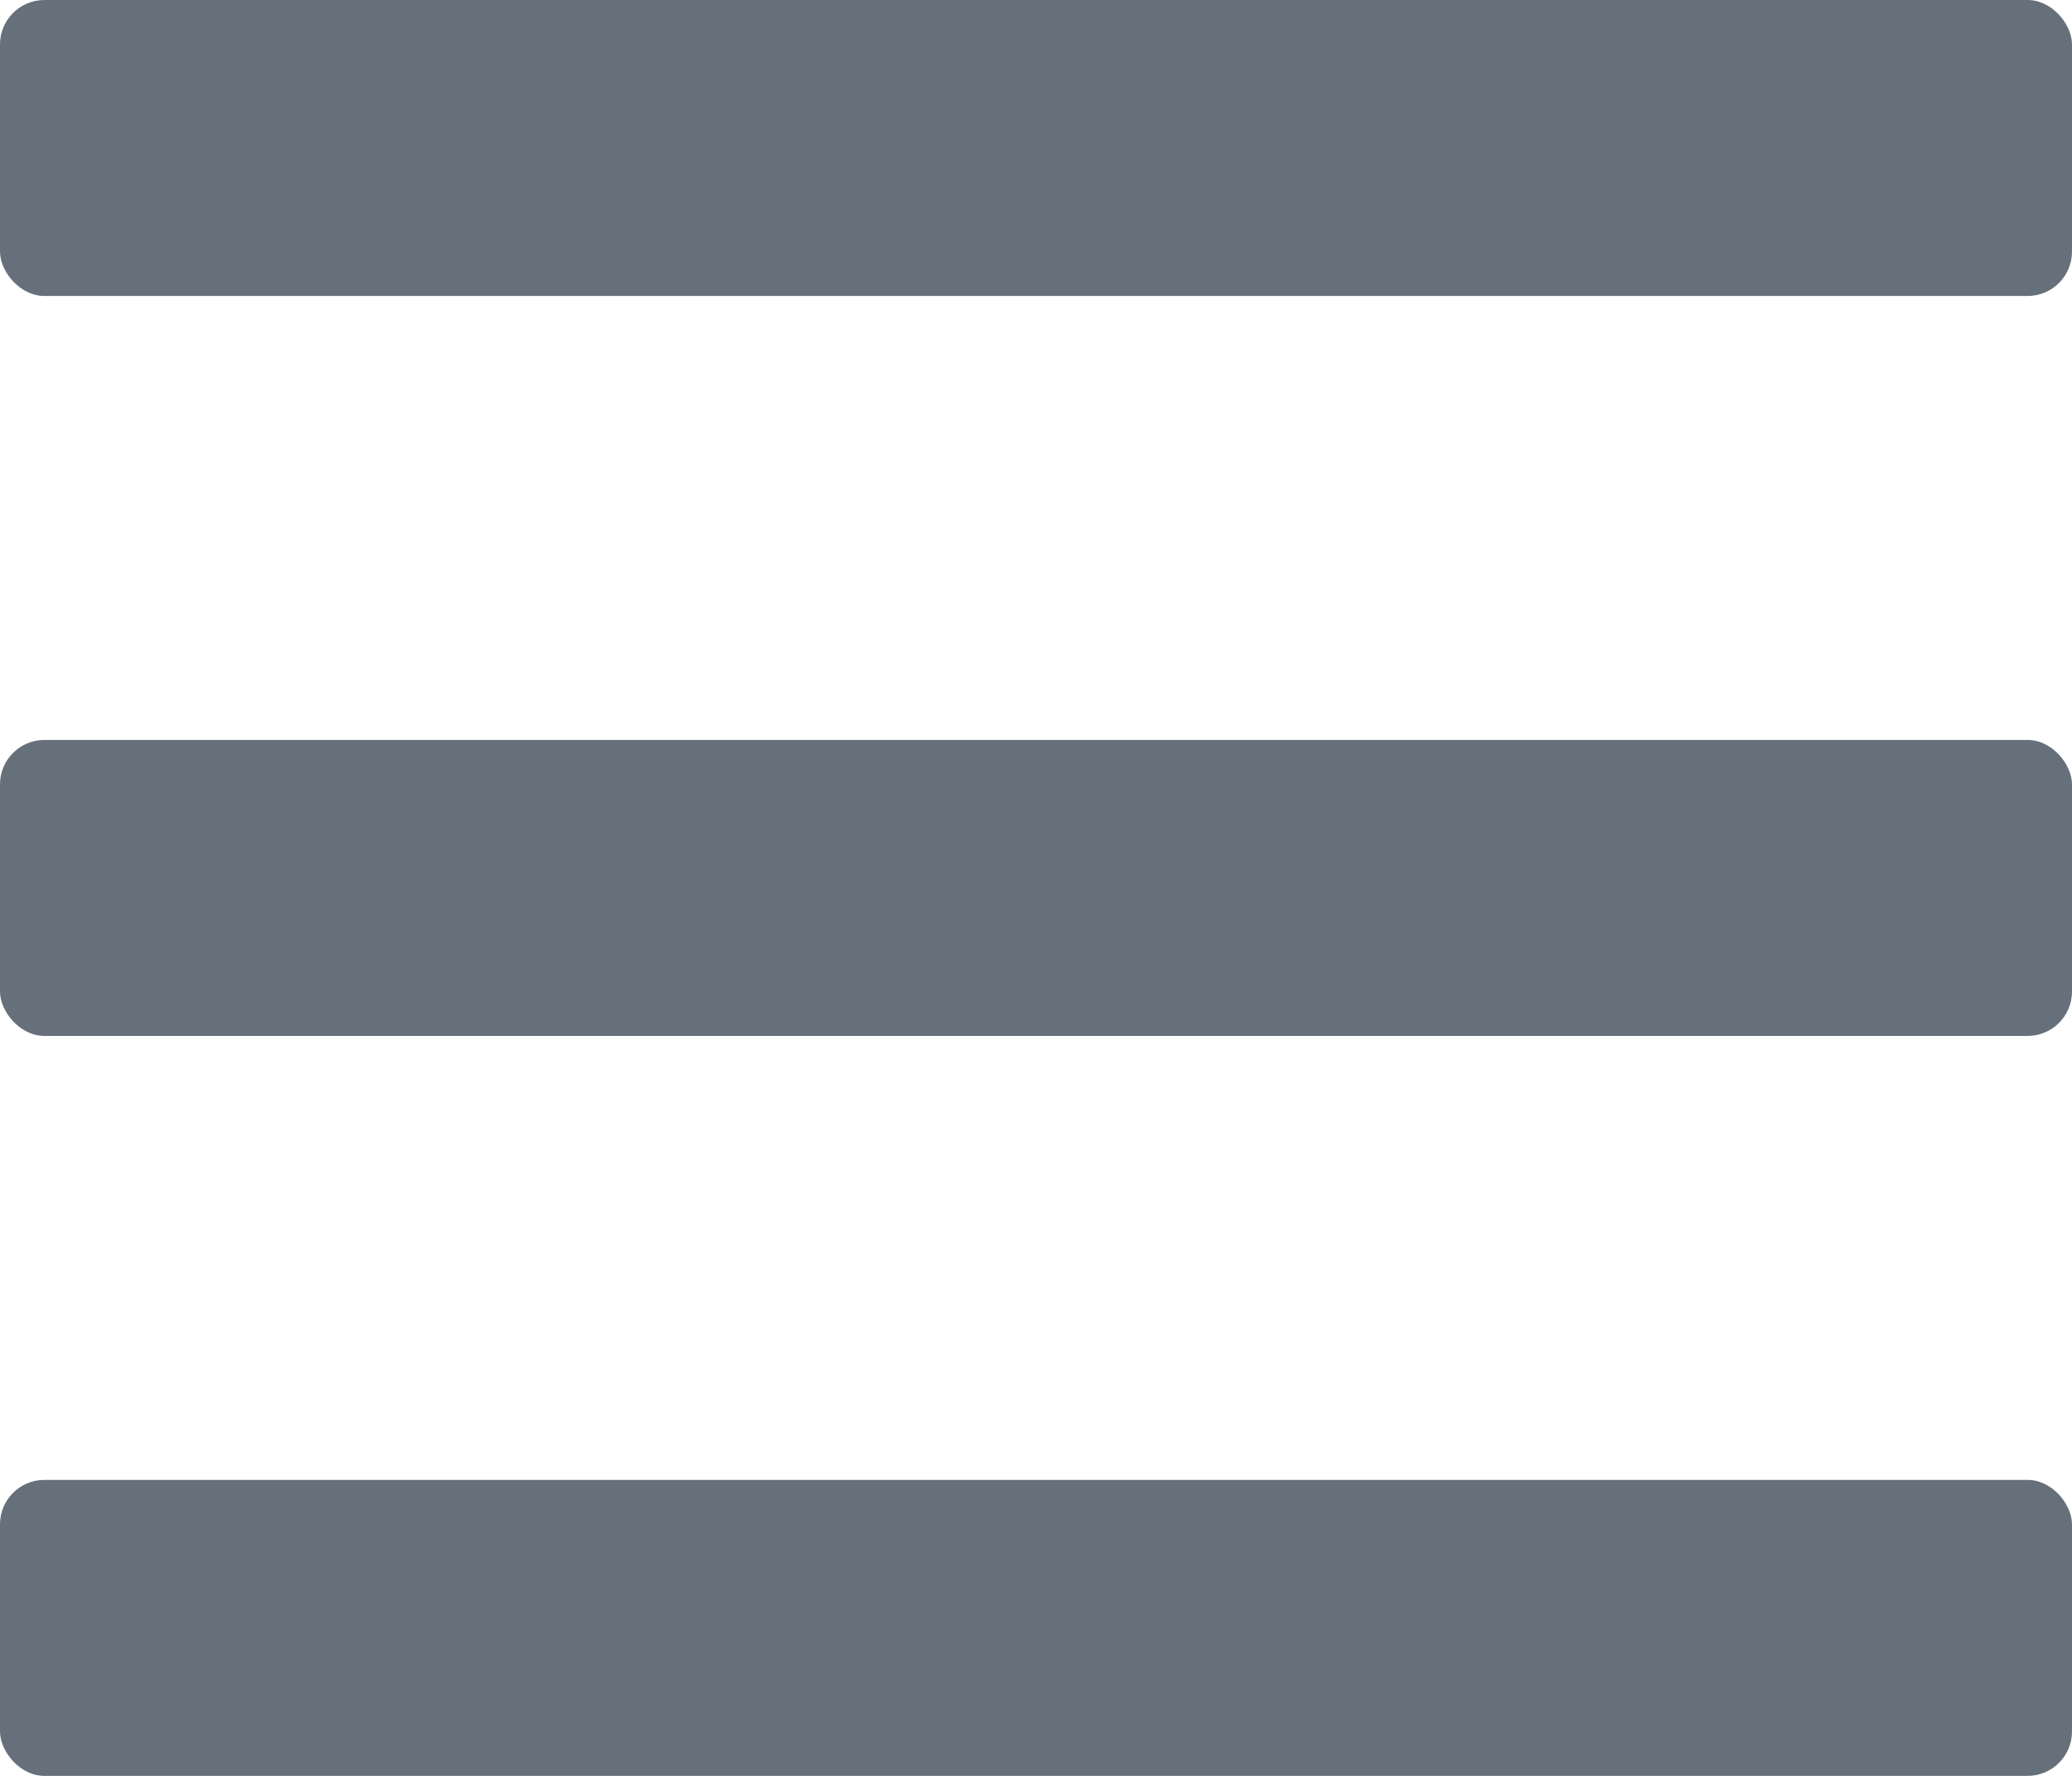<svg width="14" height="12" viewBox="0 0 14 12" fill="none" xmlns="http://www.w3.org/2000/svg">
<rect width="14" height="2" rx="0.3" fill="#66707B"/>
<rect y="5" width="14" height="2" rx="0.3" fill="#66707B"/>
<rect y="10" width="14" height="2" rx="0.3" fill="#66707B"/>
</svg>
